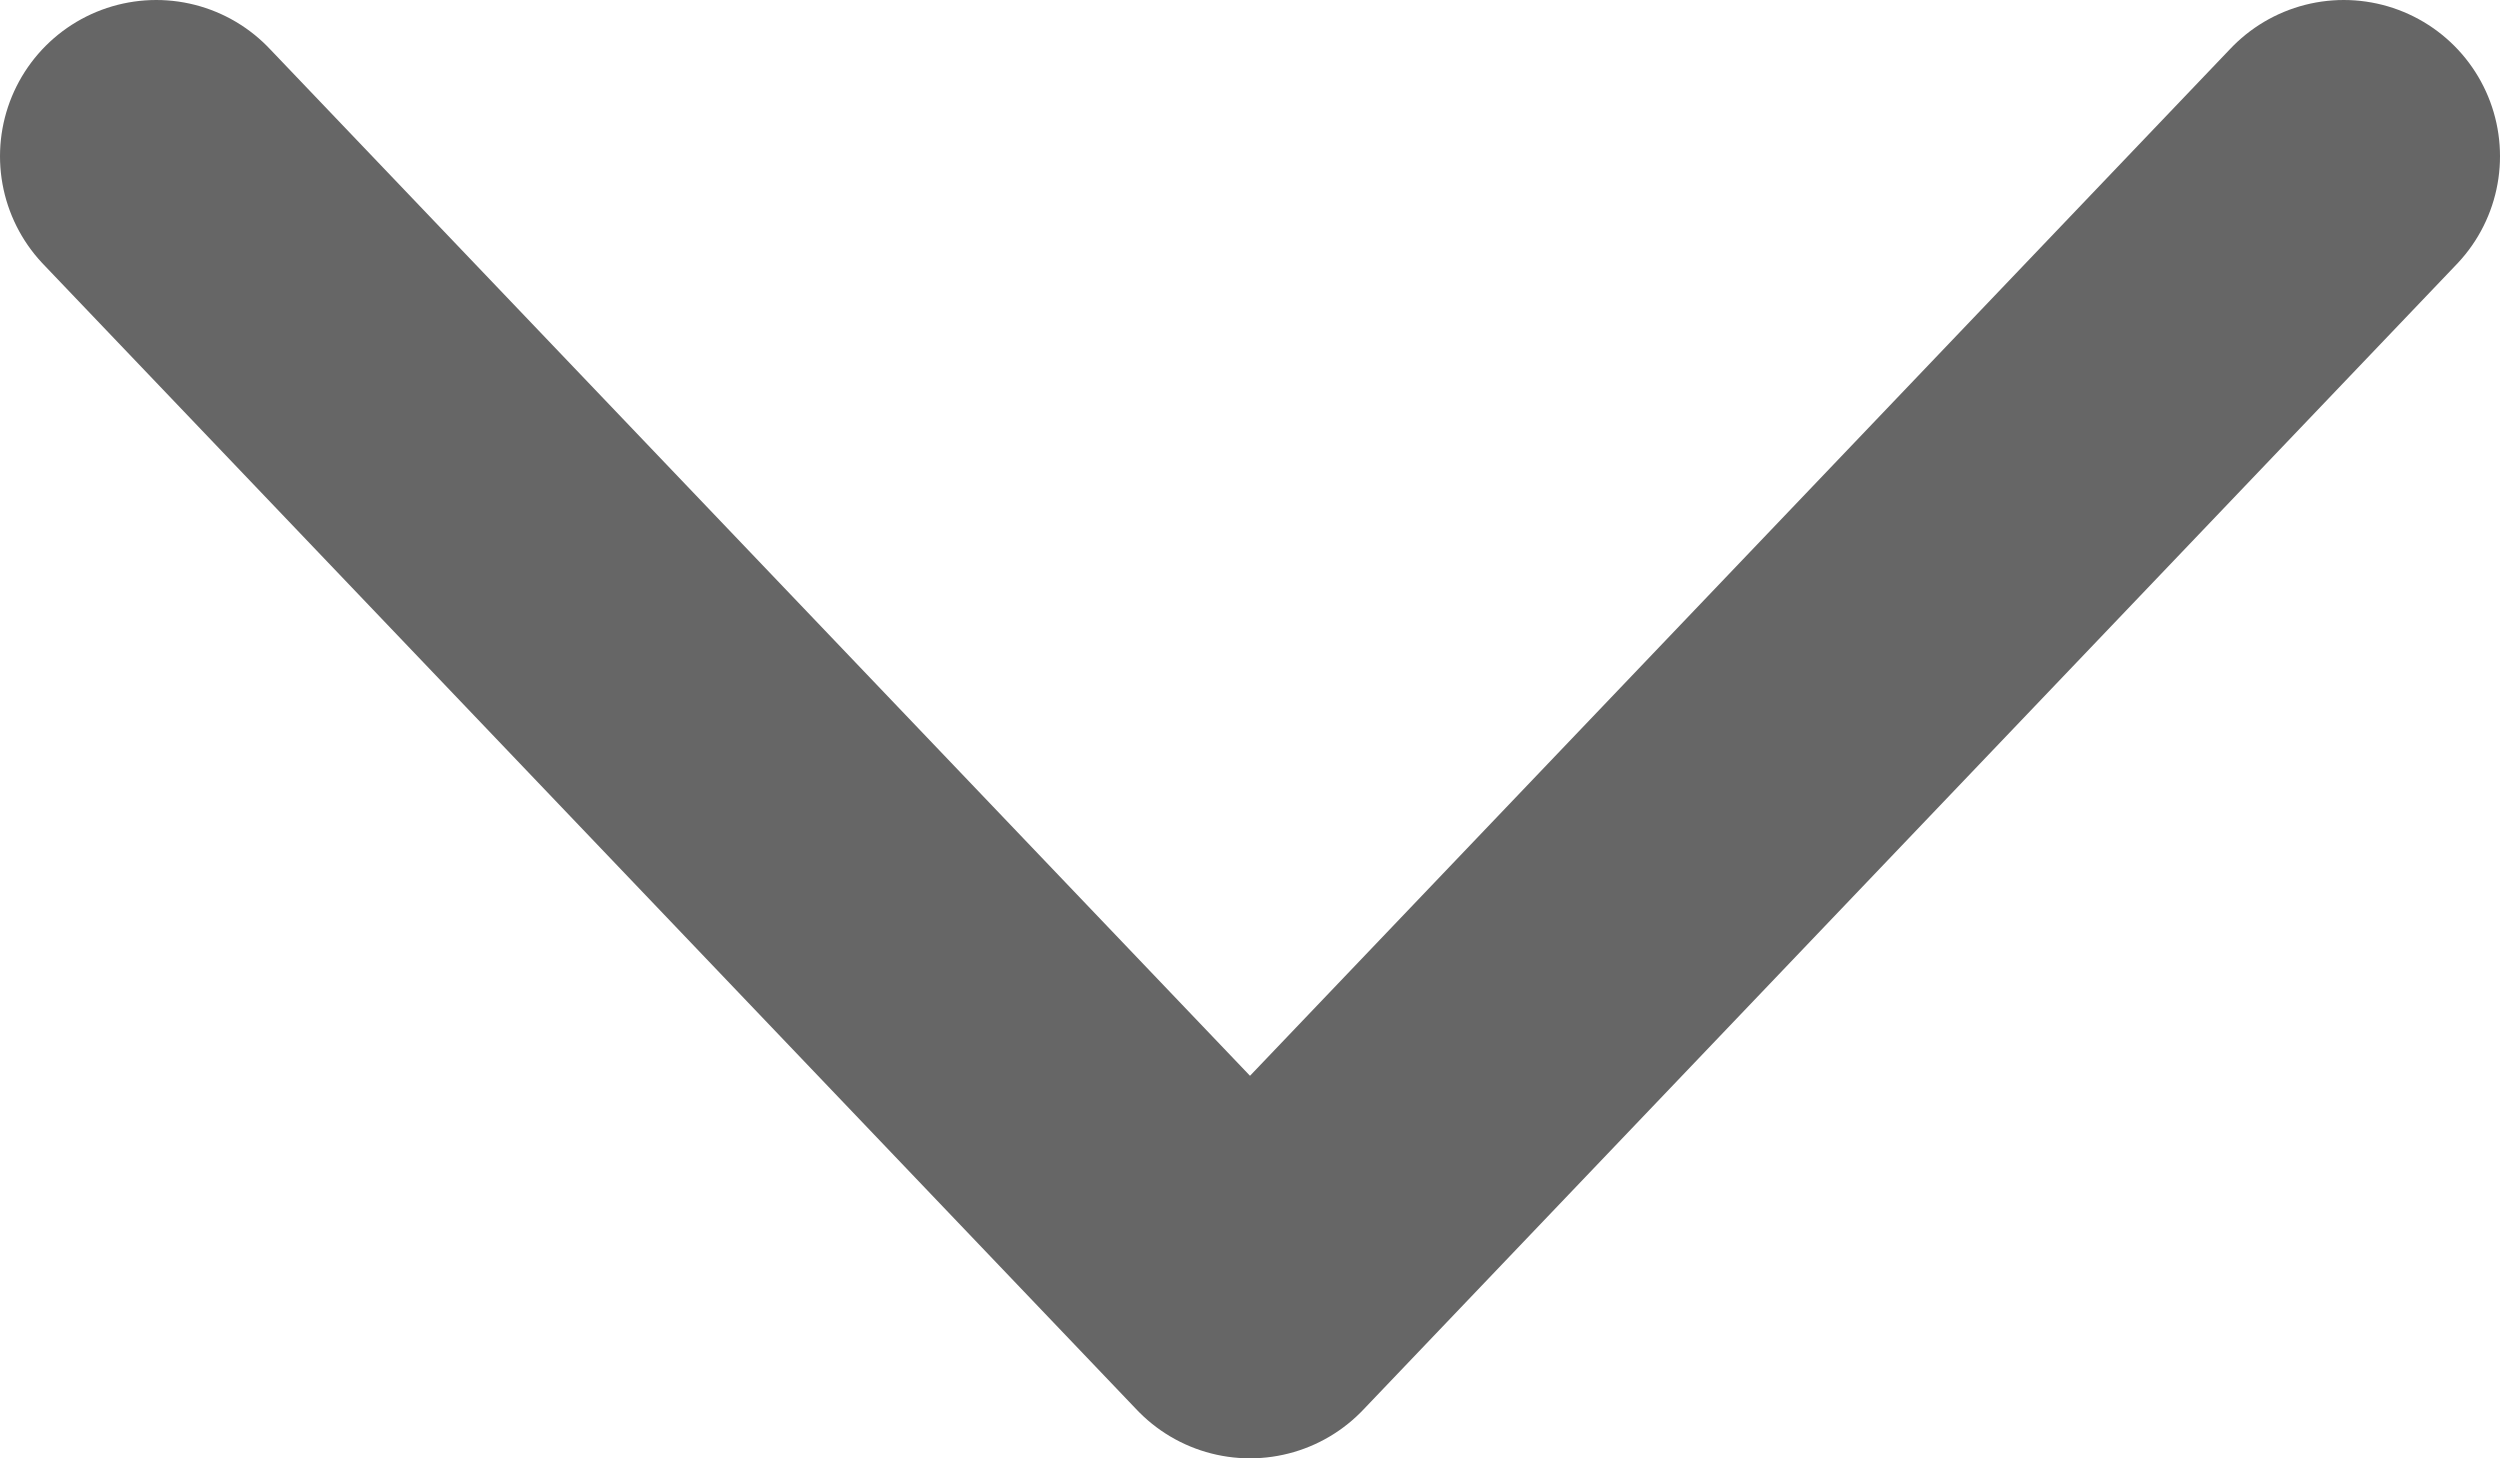 <svg xmlns="http://www.w3.org/2000/svg" width="12" height="7" viewBox="0 0 12 7">
    <defs>
        <clipPath id="mbtdbo017a">
            <path data-name="사각형 1232" style="fill:none" d="M0 0h12v7H0z"/>
        </clipPath>
    </defs>
    <g data-name="그룹 18037" style="clip-path:url(#mbtdbo017a)">
        <path data-name="패스 64336" d="M11.25.75 6 6.25.75.75" style="stroke:#666;stroke-linecap:round;stroke-linejoin:round;stroke-width:1.5px;fill:none"/>
    </g>
</svg>

